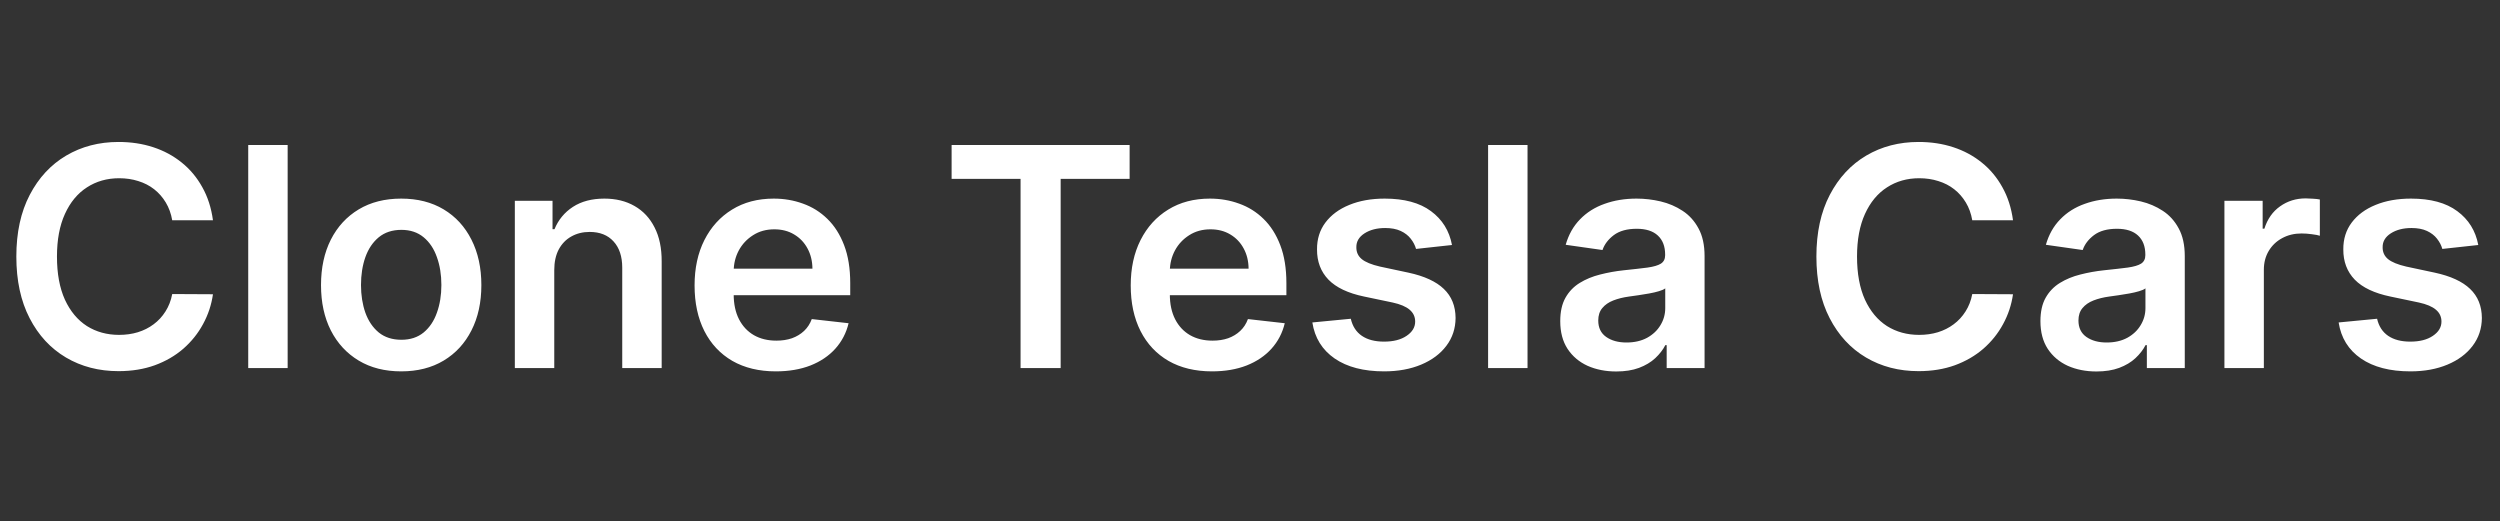 <svg width="163" height="34" viewBox="0 0 163 34" fill="none" xmlns="http://www.w3.org/2000/svg">
<rect x="0" y="0" width="163" height="34" fill="#333333" stroke="none"/>
<path d="M13.885 14.362H11.229C11.153 13.927 11.013 13.541 10.81 13.204C10.606 12.864 10.353 12.575 10.05 12.338C9.747 12.101 9.401 11.924 9.013 11.805C8.629 11.682 8.215 11.621 7.77 11.621C6.979 11.621 6.278 11.82 5.668 12.217C5.057 12.61 4.579 13.188 4.233 13.95C3.887 14.708 3.714 15.633 3.714 16.727C3.714 17.84 3.887 18.777 4.233 19.54C4.583 20.297 5.062 20.87 5.668 21.259C6.278 21.642 6.977 21.834 7.763 21.834C8.198 21.834 8.606 21.777 8.984 21.663C9.368 21.545 9.711 21.372 10.014 21.145C10.322 20.918 10.58 20.638 10.788 20.307C11.001 19.975 11.148 19.597 11.229 19.171L13.885 19.185C13.786 19.876 13.57 20.525 13.239 21.131C12.912 21.737 12.483 22.272 11.953 22.736C11.423 23.195 10.803 23.555 10.092 23.815C9.382 24.071 8.594 24.199 7.727 24.199C6.449 24.199 5.308 23.903 4.304 23.311C3.3 22.719 2.509 21.865 1.932 20.747C1.354 19.63 1.065 18.29 1.065 16.727C1.065 15.16 1.357 13.82 1.939 12.707C2.521 11.59 3.314 10.735 4.318 10.143C5.322 9.552 6.458 9.256 7.727 9.256C8.537 9.256 9.29 9.369 9.986 9.597C10.682 9.824 11.302 10.158 11.847 10.598C12.391 11.034 12.838 11.569 13.189 12.203C13.544 12.833 13.776 13.553 13.885 14.362ZM18.755 9.455V24H16.184V9.455H18.755ZM26.158 24.213C25.092 24.213 24.169 23.979 23.388 23.51C22.607 23.041 22 22.385 21.57 21.543C21.143 20.7 20.93 19.715 20.93 18.588C20.93 17.461 21.143 16.474 21.57 15.626C22 14.779 22.607 14.121 23.388 13.652C24.169 13.183 25.092 12.949 26.158 12.949C27.223 12.949 28.146 13.183 28.928 13.652C29.709 14.121 30.312 14.779 30.739 15.626C31.169 16.474 31.385 17.461 31.385 18.588C31.385 19.715 31.169 20.7 30.739 21.543C30.312 22.385 29.709 23.041 28.928 23.51C28.146 23.979 27.223 24.213 26.158 24.213ZM26.172 22.153C26.75 22.153 27.233 21.995 27.621 21.678C28.009 21.356 28.298 20.925 28.487 20.385C28.681 19.845 28.778 19.244 28.778 18.581C28.778 17.913 28.681 17.31 28.487 16.77C28.298 16.225 28.009 15.792 27.621 15.47C27.233 15.148 26.75 14.987 26.172 14.987C25.58 14.987 25.088 15.148 24.695 15.47C24.306 15.792 24.015 16.225 23.821 16.77C23.632 17.31 23.537 17.913 23.537 18.581C23.537 19.244 23.632 19.845 23.821 20.385C24.015 20.925 24.306 21.356 24.695 21.678C25.088 21.995 25.58 22.153 26.172 22.153ZM36.138 17.608V24H33.567V13.091H36.025V14.945H36.152C36.403 14.334 36.803 13.848 37.353 13.489C37.907 13.129 38.591 12.949 39.405 12.949C40.158 12.949 40.814 13.11 41.373 13.432C41.936 13.754 42.372 14.22 42.679 14.831C42.992 15.442 43.146 16.183 43.141 17.054V24H40.57V17.452C40.57 16.723 40.381 16.152 40.002 15.74C39.628 15.328 39.109 15.122 38.446 15.122C37.997 15.122 37.596 15.222 37.246 15.421C36.9 15.615 36.628 15.896 36.429 16.266C36.235 16.635 36.138 17.082 36.138 17.608ZM50.584 24.213C49.49 24.213 48.546 23.986 47.75 23.531C46.96 23.072 46.351 22.423 45.925 21.585C45.499 20.742 45.286 19.75 45.286 18.609C45.286 17.487 45.499 16.502 45.925 15.655C46.356 14.803 46.957 14.14 47.729 13.666C48.501 13.188 49.408 12.949 50.449 12.949C51.122 12.949 51.756 13.058 52.353 13.276C52.954 13.489 53.484 13.82 53.944 14.27C54.408 14.72 54.772 15.293 55.037 15.989C55.302 16.68 55.435 17.504 55.435 18.46V19.249H46.493V17.516H52.971C52.966 17.023 52.859 16.585 52.651 16.202C52.443 15.813 52.151 15.508 51.777 15.286C51.408 15.063 50.977 14.952 50.485 14.952C49.959 14.952 49.498 15.079 49.1 15.335C48.702 15.586 48.392 15.918 48.169 16.329C47.952 16.737 47.84 17.184 47.836 17.672V19.185C47.836 19.819 47.952 20.364 48.184 20.818C48.416 21.268 48.74 21.614 49.157 21.855C49.573 22.092 50.061 22.21 50.62 22.21C50.994 22.21 51.332 22.158 51.635 22.054C51.938 21.945 52.201 21.787 52.424 21.578C52.646 21.37 52.814 21.112 52.928 20.804L55.328 21.074C55.177 21.708 54.888 22.262 54.462 22.736C54.041 23.204 53.501 23.569 52.843 23.829C52.184 24.085 51.432 24.213 50.584 24.213ZM62.045 11.663V9.455H73.651V11.663H69.155V24H66.541V11.663H62.045ZM79.022 24.213C77.928 24.213 76.983 23.986 76.188 23.531C75.397 23.072 74.789 22.423 74.363 21.585C73.936 20.742 73.723 19.75 73.723 18.609C73.723 17.487 73.936 16.502 74.363 15.655C74.793 14.803 75.395 14.14 76.166 13.666C76.938 13.188 77.845 12.949 78.887 12.949C79.559 12.949 80.194 13.058 80.79 13.276C81.391 13.489 81.922 13.82 82.381 14.27C82.845 14.72 83.21 15.293 83.475 15.989C83.74 16.68 83.873 17.504 83.873 18.46V19.249H74.931V17.516H81.408C81.403 17.023 81.297 16.585 81.088 16.202C80.88 15.813 80.589 15.508 80.215 15.286C79.846 15.063 79.415 14.952 78.922 14.952C78.397 14.952 77.935 15.079 77.537 15.335C77.14 15.586 76.829 15.918 76.607 16.329C76.389 16.737 76.278 17.184 76.273 17.672V19.185C76.273 19.819 76.389 20.364 76.621 20.818C76.853 21.268 77.177 21.614 77.594 21.855C78.011 22.092 78.499 22.21 79.057 22.21C79.431 22.21 79.77 22.158 80.073 22.054C80.376 21.945 80.639 21.787 80.861 21.578C81.084 21.37 81.252 21.112 81.365 20.804L83.766 21.074C83.615 21.708 83.326 22.262 82.9 22.736C82.478 23.204 81.938 23.569 81.28 23.829C80.622 24.085 79.869 24.213 79.022 24.213ZM94.67 15.974L92.326 16.23C92.26 15.993 92.144 15.771 91.978 15.562C91.817 15.354 91.599 15.186 91.325 15.058C91.05 14.93 90.714 14.867 90.316 14.867C89.781 14.867 89.331 14.982 88.967 15.214C88.607 15.447 88.429 15.747 88.434 16.116C88.429 16.434 88.545 16.692 88.782 16.891C89.023 17.09 89.421 17.253 89.975 17.381L91.836 17.778C92.868 18.001 93.635 18.354 94.137 18.837C94.644 19.32 94.899 19.952 94.904 20.733C94.899 21.419 94.698 22.026 94.3 22.551C93.907 23.072 93.361 23.479 92.66 23.773C91.959 24.066 91.154 24.213 90.245 24.213C88.91 24.213 87.835 23.934 87.021 23.375C86.206 22.812 85.721 22.028 85.565 21.024L88.072 20.783C88.185 21.275 88.427 21.647 88.796 21.898C89.165 22.149 89.646 22.274 90.238 22.274C90.849 22.274 91.339 22.149 91.708 21.898C92.082 21.647 92.269 21.337 92.269 20.967C92.269 20.655 92.148 20.397 91.907 20.193C91.67 19.99 91.301 19.833 90.799 19.724L88.938 19.334C87.892 19.116 87.118 18.749 86.616 18.233C86.114 17.712 85.865 17.054 85.87 16.259C85.865 15.586 86.048 15.004 86.417 14.511C86.791 14.014 87.309 13.631 87.972 13.361C88.64 13.086 89.409 12.949 90.281 12.949C91.559 12.949 92.565 13.221 93.299 13.766C94.038 14.31 94.495 15.046 94.67 15.974ZM99.595 9.455V24H97.024V9.455H99.595ZM105.378 24.22C104.687 24.22 104.064 24.097 103.51 23.851C102.961 23.6 102.525 23.231 102.203 22.743C101.886 22.255 101.728 21.654 101.728 20.939C101.728 20.323 101.841 19.814 102.069 19.412C102.296 19.009 102.606 18.688 102.999 18.446C103.392 18.204 103.835 18.022 104.327 17.899C104.824 17.771 105.338 17.679 105.868 17.622C106.507 17.556 107.026 17.497 107.424 17.445C107.821 17.388 108.11 17.303 108.29 17.189C108.475 17.07 108.567 16.888 108.567 16.642V16.599C108.567 16.064 108.408 15.65 108.091 15.357C107.774 15.063 107.317 14.916 106.721 14.916C106.091 14.916 105.591 15.053 105.222 15.328C104.857 15.603 104.611 15.927 104.483 16.301L102.083 15.96C102.272 15.297 102.585 14.743 103.02 14.298C103.456 13.848 103.989 13.512 104.618 13.29C105.248 13.062 105.944 12.949 106.706 12.949C107.232 12.949 107.755 13.01 108.276 13.133C108.797 13.257 109.273 13.46 109.703 13.744C110.134 14.024 110.48 14.405 110.74 14.888C111.006 15.371 111.138 15.974 111.138 16.699V24H108.667V22.501H108.581C108.425 22.805 108.205 23.088 107.921 23.354C107.641 23.614 107.289 23.825 106.863 23.986C106.441 24.142 105.946 24.22 105.378 24.22ZM106.046 22.331C106.562 22.331 107.009 22.229 107.388 22.026C107.767 21.817 108.058 21.543 108.262 21.202C108.47 20.861 108.574 20.489 108.574 20.087V18.801C108.494 18.867 108.356 18.929 108.162 18.986C107.973 19.043 107.76 19.092 107.523 19.135C107.286 19.178 107.052 19.215 106.82 19.249C106.588 19.282 106.387 19.31 106.216 19.334C105.833 19.386 105.489 19.471 105.186 19.59C104.883 19.708 104.644 19.874 104.469 20.087C104.294 20.295 104.206 20.565 104.206 20.896C104.206 21.37 104.379 21.727 104.725 21.969C105.07 22.21 105.511 22.331 106.046 22.331ZM131.248 14.362H128.592C128.516 13.927 128.377 13.541 128.173 13.204C127.969 12.864 127.716 12.575 127.413 12.338C127.11 12.101 126.764 11.924 126.376 11.805C125.993 11.682 125.578 11.621 125.133 11.621C124.342 11.621 123.642 11.82 123.031 12.217C122.42 12.61 121.942 13.188 121.596 13.95C121.251 14.708 121.078 15.633 121.078 16.727C121.078 17.84 121.251 18.777 121.596 19.54C121.947 20.297 122.425 20.87 123.031 21.259C123.642 21.642 124.34 21.834 125.126 21.834C125.562 21.834 125.969 21.777 126.348 21.663C126.731 21.545 127.074 21.372 127.377 21.145C127.685 20.918 127.943 20.638 128.152 20.307C128.365 19.975 128.511 19.597 128.592 19.171L131.248 19.185C131.149 19.876 130.933 20.525 130.602 21.131C130.275 21.737 129.847 22.272 129.316 22.736C128.786 23.195 128.166 23.555 127.456 23.815C126.745 24.071 125.957 24.199 125.091 24.199C123.812 24.199 122.671 23.903 121.667 23.311C120.663 22.719 119.873 21.865 119.295 20.747C118.717 19.63 118.429 18.29 118.429 16.727C118.429 15.16 118.72 13.82 119.302 12.707C119.885 11.59 120.678 10.735 121.681 10.143C122.685 9.552 123.822 9.256 125.091 9.256C125.9 9.256 126.653 9.369 127.349 9.597C128.045 9.824 128.665 10.158 129.21 10.598C129.754 11.034 130.202 11.569 130.552 12.203C130.907 12.833 131.139 13.553 131.248 14.362ZM136.687 24.22C135.996 24.22 135.373 24.097 134.819 23.851C134.27 23.6 133.834 23.231 133.512 22.743C133.195 22.255 133.036 21.654 133.036 20.939C133.036 20.323 133.15 19.814 133.377 19.412C133.604 19.009 133.915 18.688 134.308 18.446C134.701 18.204 135.143 18.022 135.636 17.899C136.133 17.771 136.647 17.679 137.177 17.622C137.816 17.556 138.335 17.497 138.732 17.445C139.13 17.388 139.419 17.303 139.599 17.189C139.783 17.07 139.876 16.888 139.876 16.642V16.599C139.876 16.064 139.717 15.65 139.4 15.357C139.083 15.063 138.626 14.916 138.029 14.916C137.399 14.916 136.9 15.053 136.531 15.328C136.166 15.603 135.92 15.927 135.792 16.301L133.391 15.96C133.581 15.297 133.893 14.743 134.329 14.298C134.764 13.848 135.297 13.512 135.927 13.29C136.557 13.062 137.253 12.949 138.015 12.949C138.54 12.949 139.064 13.01 139.585 13.133C140.105 13.257 140.581 13.46 141.012 13.744C141.443 14.024 141.789 14.405 142.049 14.888C142.314 15.371 142.447 15.974 142.447 16.699V24H139.975V22.501H139.89C139.734 22.805 139.513 23.088 139.229 23.354C138.95 23.614 138.597 23.825 138.171 23.986C137.75 24.142 137.255 24.22 136.687 24.22ZM137.354 22.331C137.871 22.331 138.318 22.229 138.697 22.026C139.076 21.817 139.367 21.543 139.57 21.202C139.779 20.861 139.883 20.489 139.883 20.087V18.801C139.802 18.867 139.665 18.929 139.471 18.986C139.281 19.043 139.068 19.092 138.832 19.135C138.595 19.178 138.361 19.215 138.129 19.249C137.897 19.282 137.695 19.31 137.525 19.334C137.141 19.386 136.798 19.471 136.495 19.59C136.192 19.708 135.953 19.874 135.778 20.087C135.603 20.295 135.515 20.565 135.515 20.896C135.515 21.37 135.688 21.727 136.033 21.969C136.379 22.21 136.819 22.331 137.354 22.331ZM145.032 24V13.091H147.525V14.909H147.638C147.837 14.279 148.178 13.794 148.661 13.453C149.149 13.107 149.705 12.935 150.33 12.935C150.472 12.935 150.631 12.942 150.806 12.956C150.986 12.965 151.135 12.982 151.254 13.006V15.371C151.145 15.333 150.972 15.3 150.735 15.271C150.503 15.238 150.278 15.222 150.06 15.222C149.592 15.222 149.17 15.323 148.796 15.527C148.427 15.726 148.136 16.003 147.923 16.358C147.71 16.713 147.603 17.123 147.603 17.587V24H145.032ZM161.584 15.974L159.24 16.23C159.174 15.993 159.058 15.771 158.892 15.562C158.731 15.354 158.513 15.186 158.239 15.058C157.964 14.93 157.628 14.867 157.23 14.867C156.695 14.867 156.245 14.982 155.881 15.214C155.521 15.447 155.343 15.747 155.348 16.116C155.343 16.434 155.459 16.692 155.696 16.891C155.938 17.09 156.335 17.253 156.889 17.381L158.75 17.778C159.782 18.001 160.549 18.354 161.051 18.837C161.558 19.32 161.813 19.952 161.818 20.733C161.813 21.419 161.612 22.026 161.214 22.551C160.821 23.072 160.275 23.479 159.574 23.773C158.873 24.066 158.068 24.213 157.159 24.213C155.824 24.213 154.749 23.934 153.935 23.375C153.12 22.812 152.635 22.028 152.479 21.024L154.986 20.783C155.099 21.275 155.341 21.647 155.71 21.898C156.08 22.149 156.56 22.274 157.152 22.274C157.763 22.274 158.253 22.149 158.622 21.898C158.996 21.647 159.183 21.337 159.183 20.967C159.183 20.655 159.063 20.397 158.821 20.193C158.584 19.99 158.215 19.833 157.713 19.724L155.852 19.334C154.806 19.116 154.032 18.749 153.53 18.233C153.028 17.712 152.779 17.054 152.784 16.259C152.779 15.586 152.962 15.004 153.331 14.511C153.705 14.014 154.223 13.631 154.886 13.361C155.554 13.086 156.323 12.949 157.195 12.949C158.473 12.949 159.479 13.221 160.213 13.766C160.952 14.31 161.409 15.046 161.584 15.974Z" fill="white"/>
</svg>
